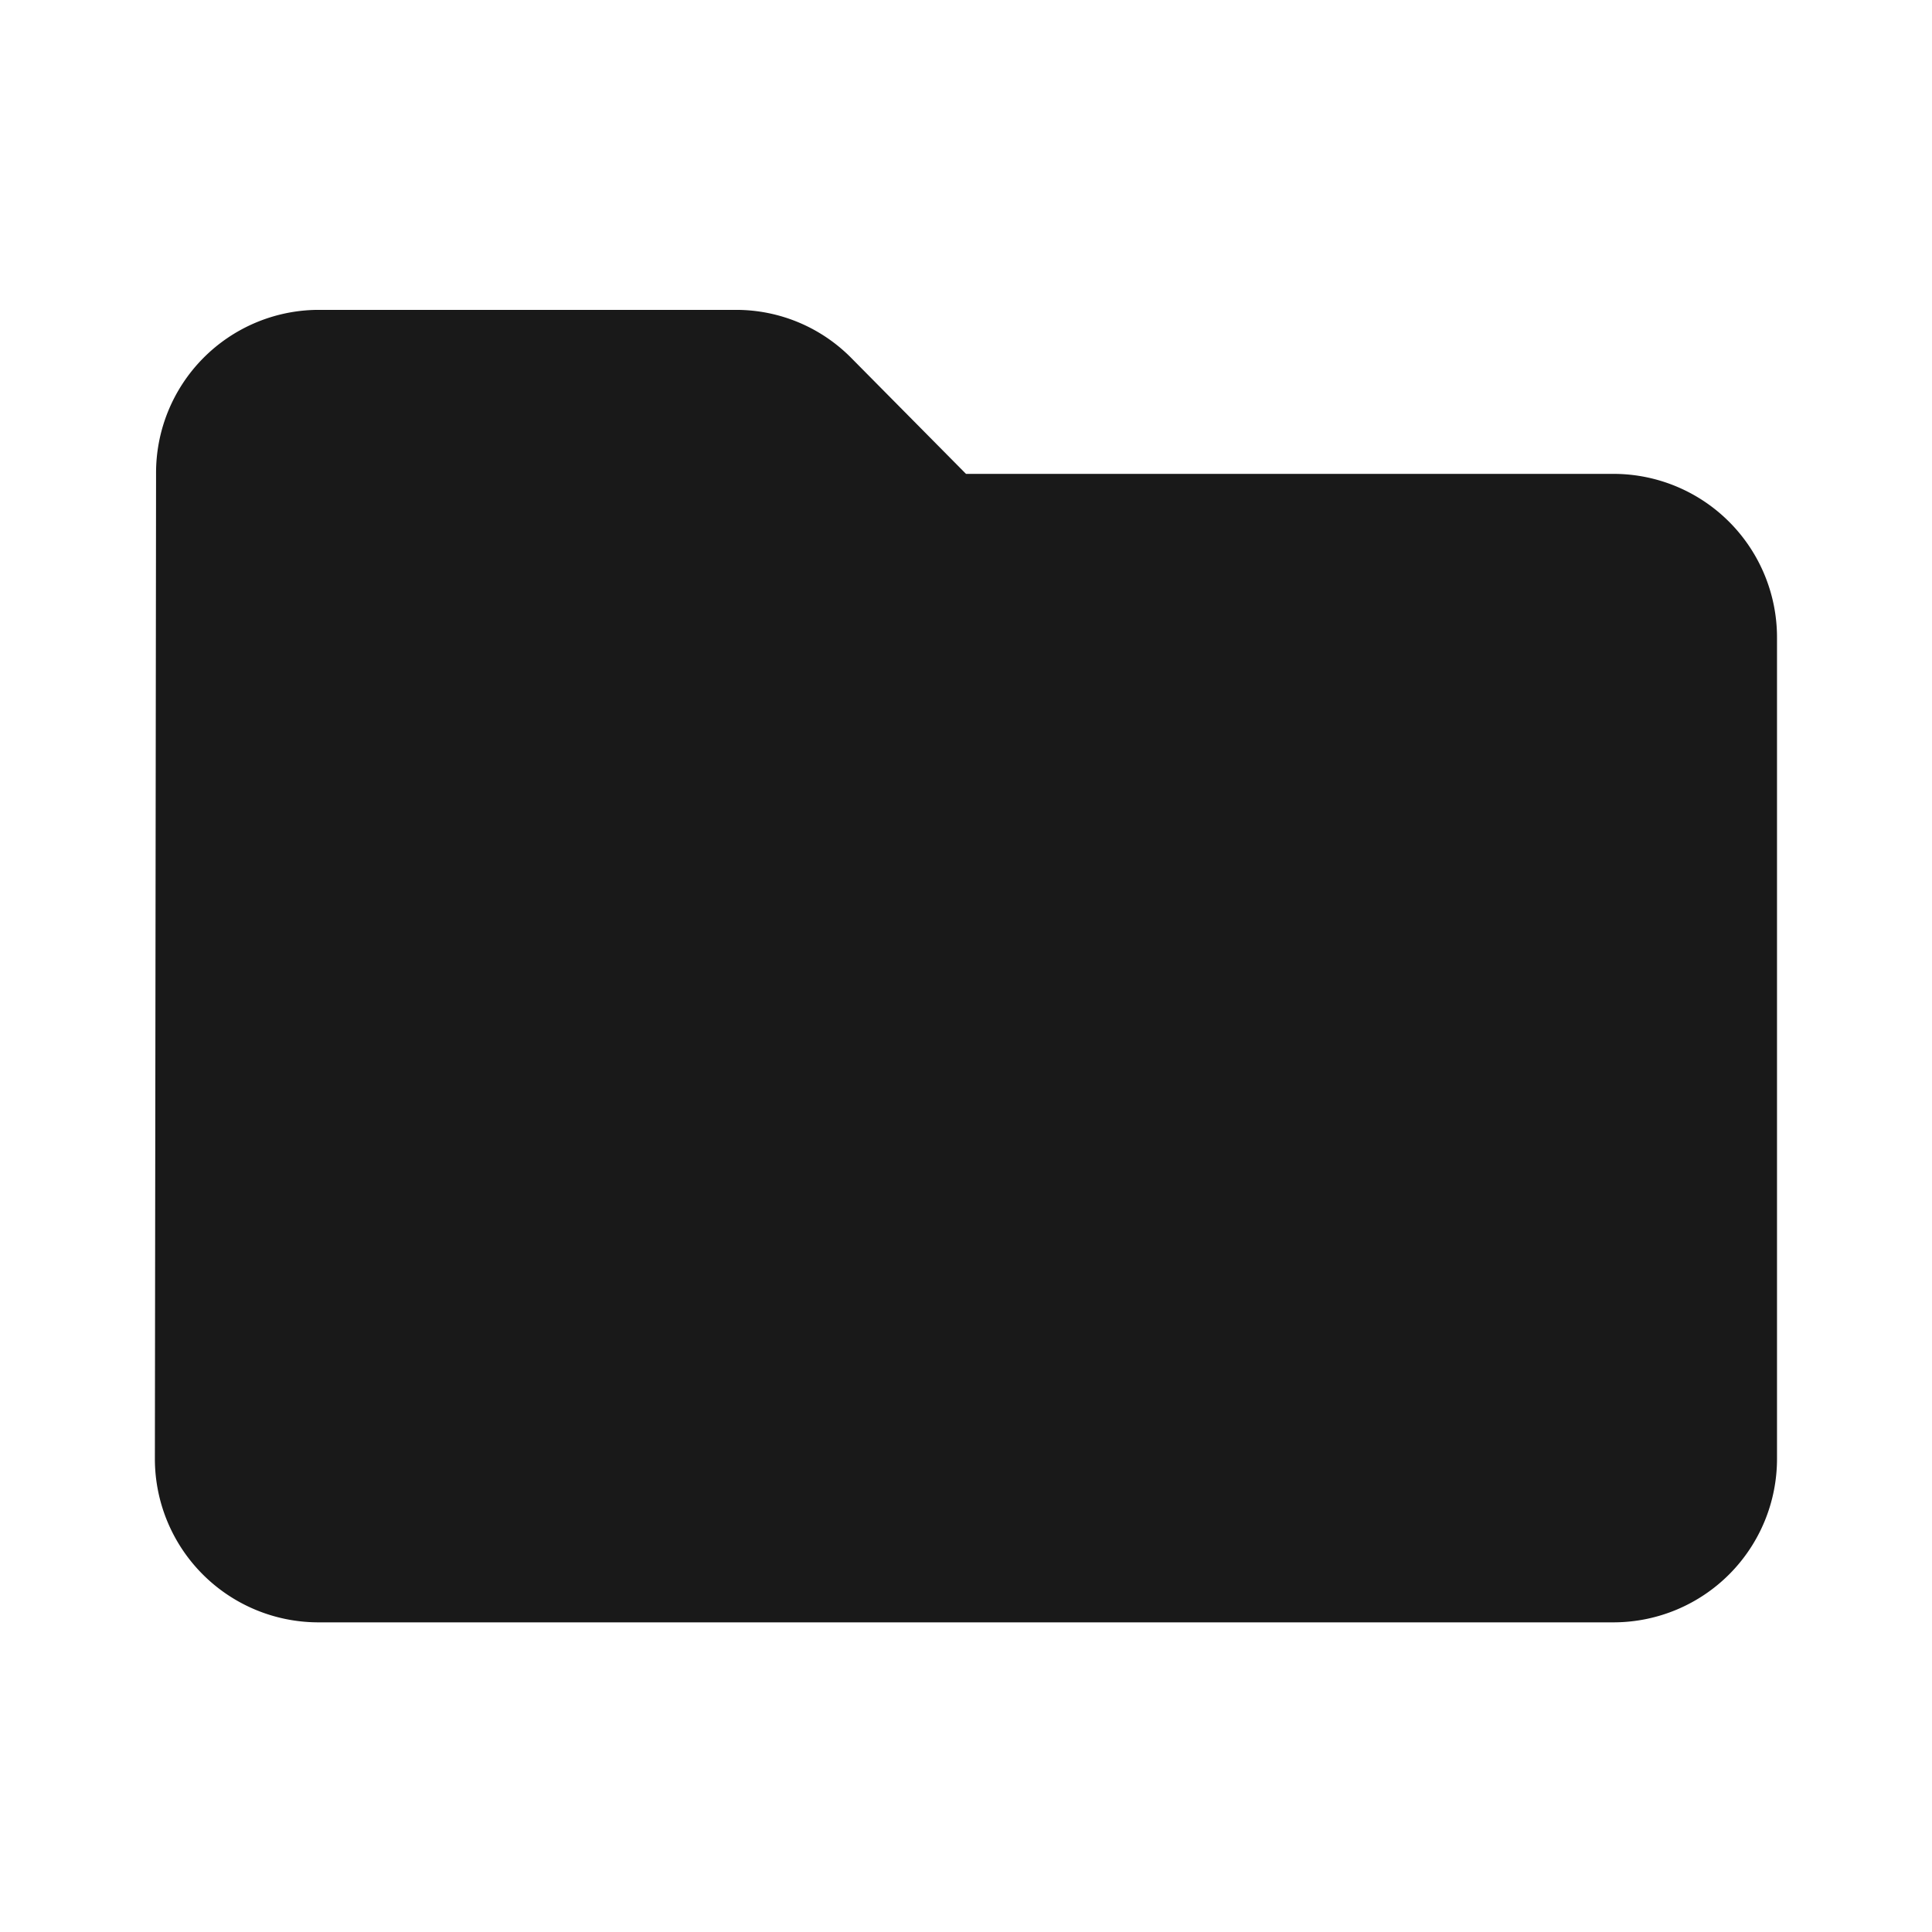 <svg id="icon_board_folder_18px" xmlns="http://www.w3.org/2000/svg" width="18" height="18" viewBox="0 0 18 18">
  <path id="패스_97" data-name="패스 97" d="M0,0H18V18H0Z" fill="none"/>
  <path id="패스_98" data-name="패스 98" d="M8.491,4.451A1.507,1.507,0,0,0,7.418,4H3.511a1.518,1.518,0,0,0-1.5,1.528L2,14.7a1.524,1.524,0,0,0,1.511,1.528H15.6A1.524,1.524,0,0,0,17.113,14.7V7.057A1.524,1.524,0,0,0,15.6,5.528H9.557Z" transform="translate(-0.557 -1.113)" fill="#191919"/>
</svg>
